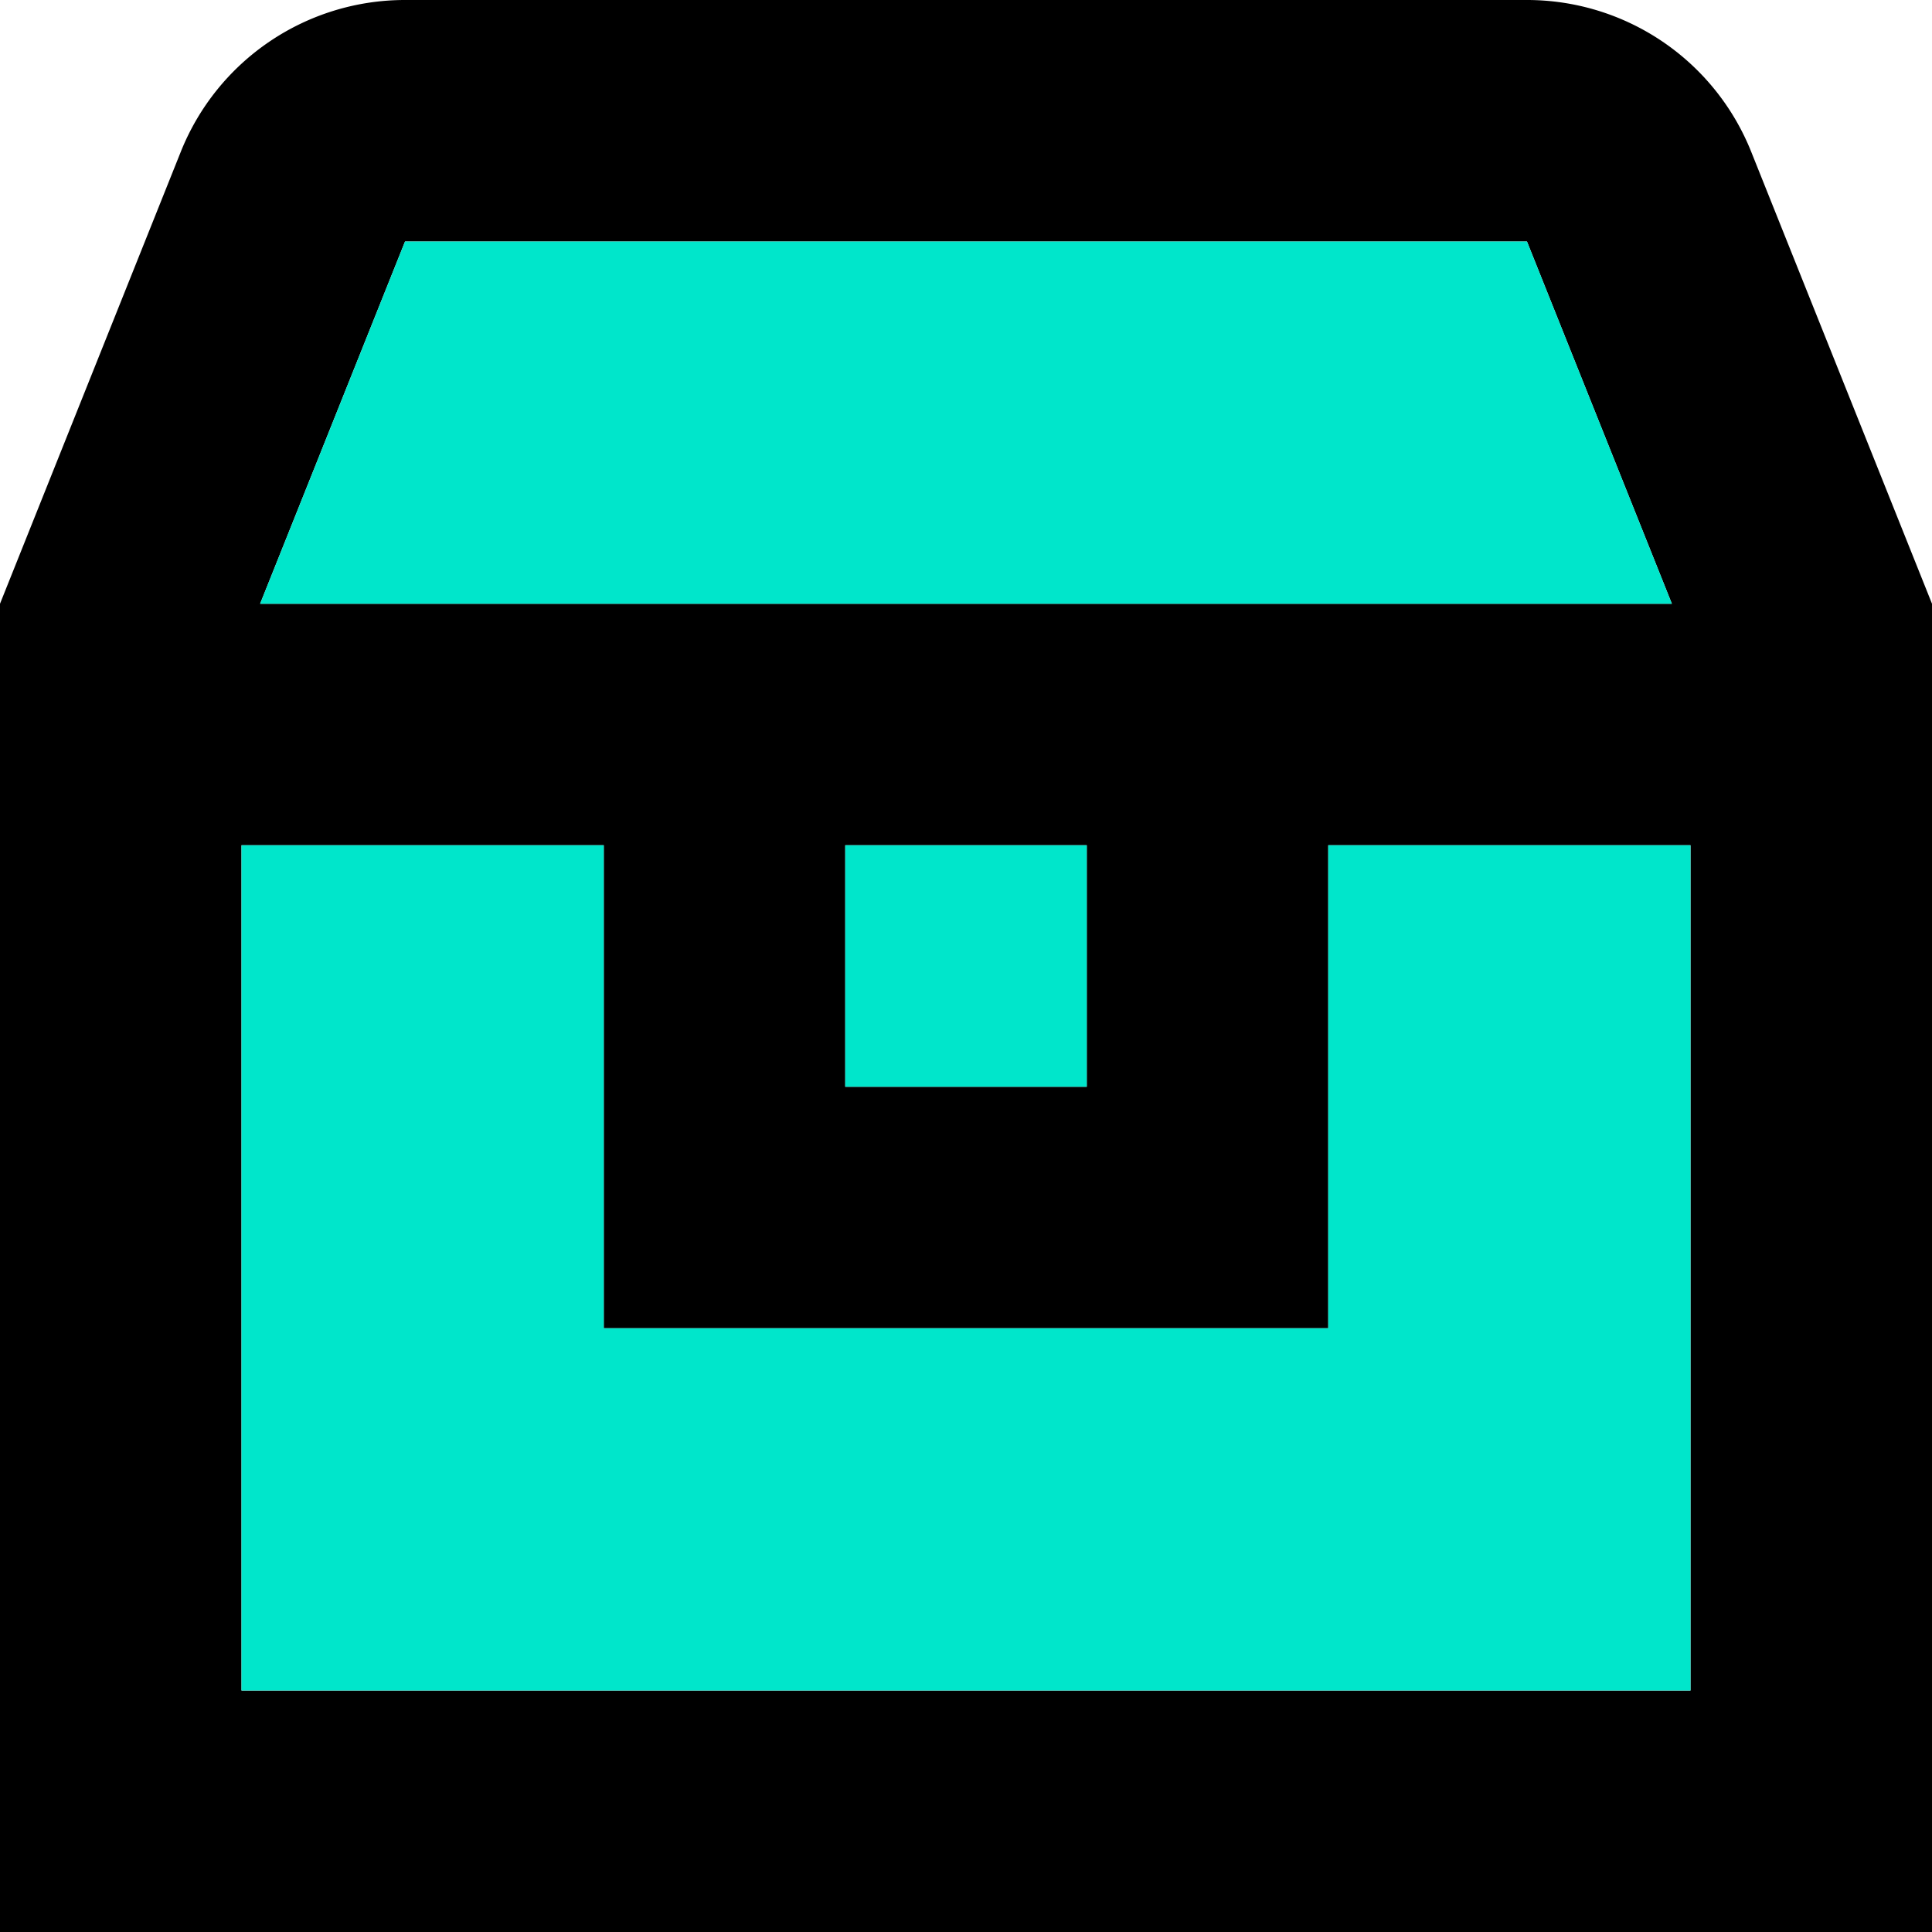 <svg xmlns="http://www.w3.org/2000/svg" viewBox="0 0 196 196">
    <path d="M196,61.25V196H0V61.25L18.34,15.4A24.49,24.49,0,0,1,41.09,0H154.91a24.49,24.49,0,0,1,22.75,15.4ZM171.5,171.5V85.75H134.75v49H61.25v-49H24.5V171.5ZM169.61,61.25,154.91,24.5H41.09L26.39,61.25Zm-59.36,49V85.75H85.75v24.5Z" />
    <polygon fill="#00e6cb" points="171.5 85.75 171.5 171.5 24.5 171.5 24.5 85.75 61.25 85.75 61.25 134.75 134.75 134.75 134.75 85.75 171.5 85.75" />
    <polygon fill="#00e6cb" points="154.91 24.5 169.61 61.25 26.39 61.25 41.09 24.5 154.91 24.5" />
    <rect fill="#00e6cb" x="85.75" y="85.75" width="24.5" height="24.5" />
</svg>